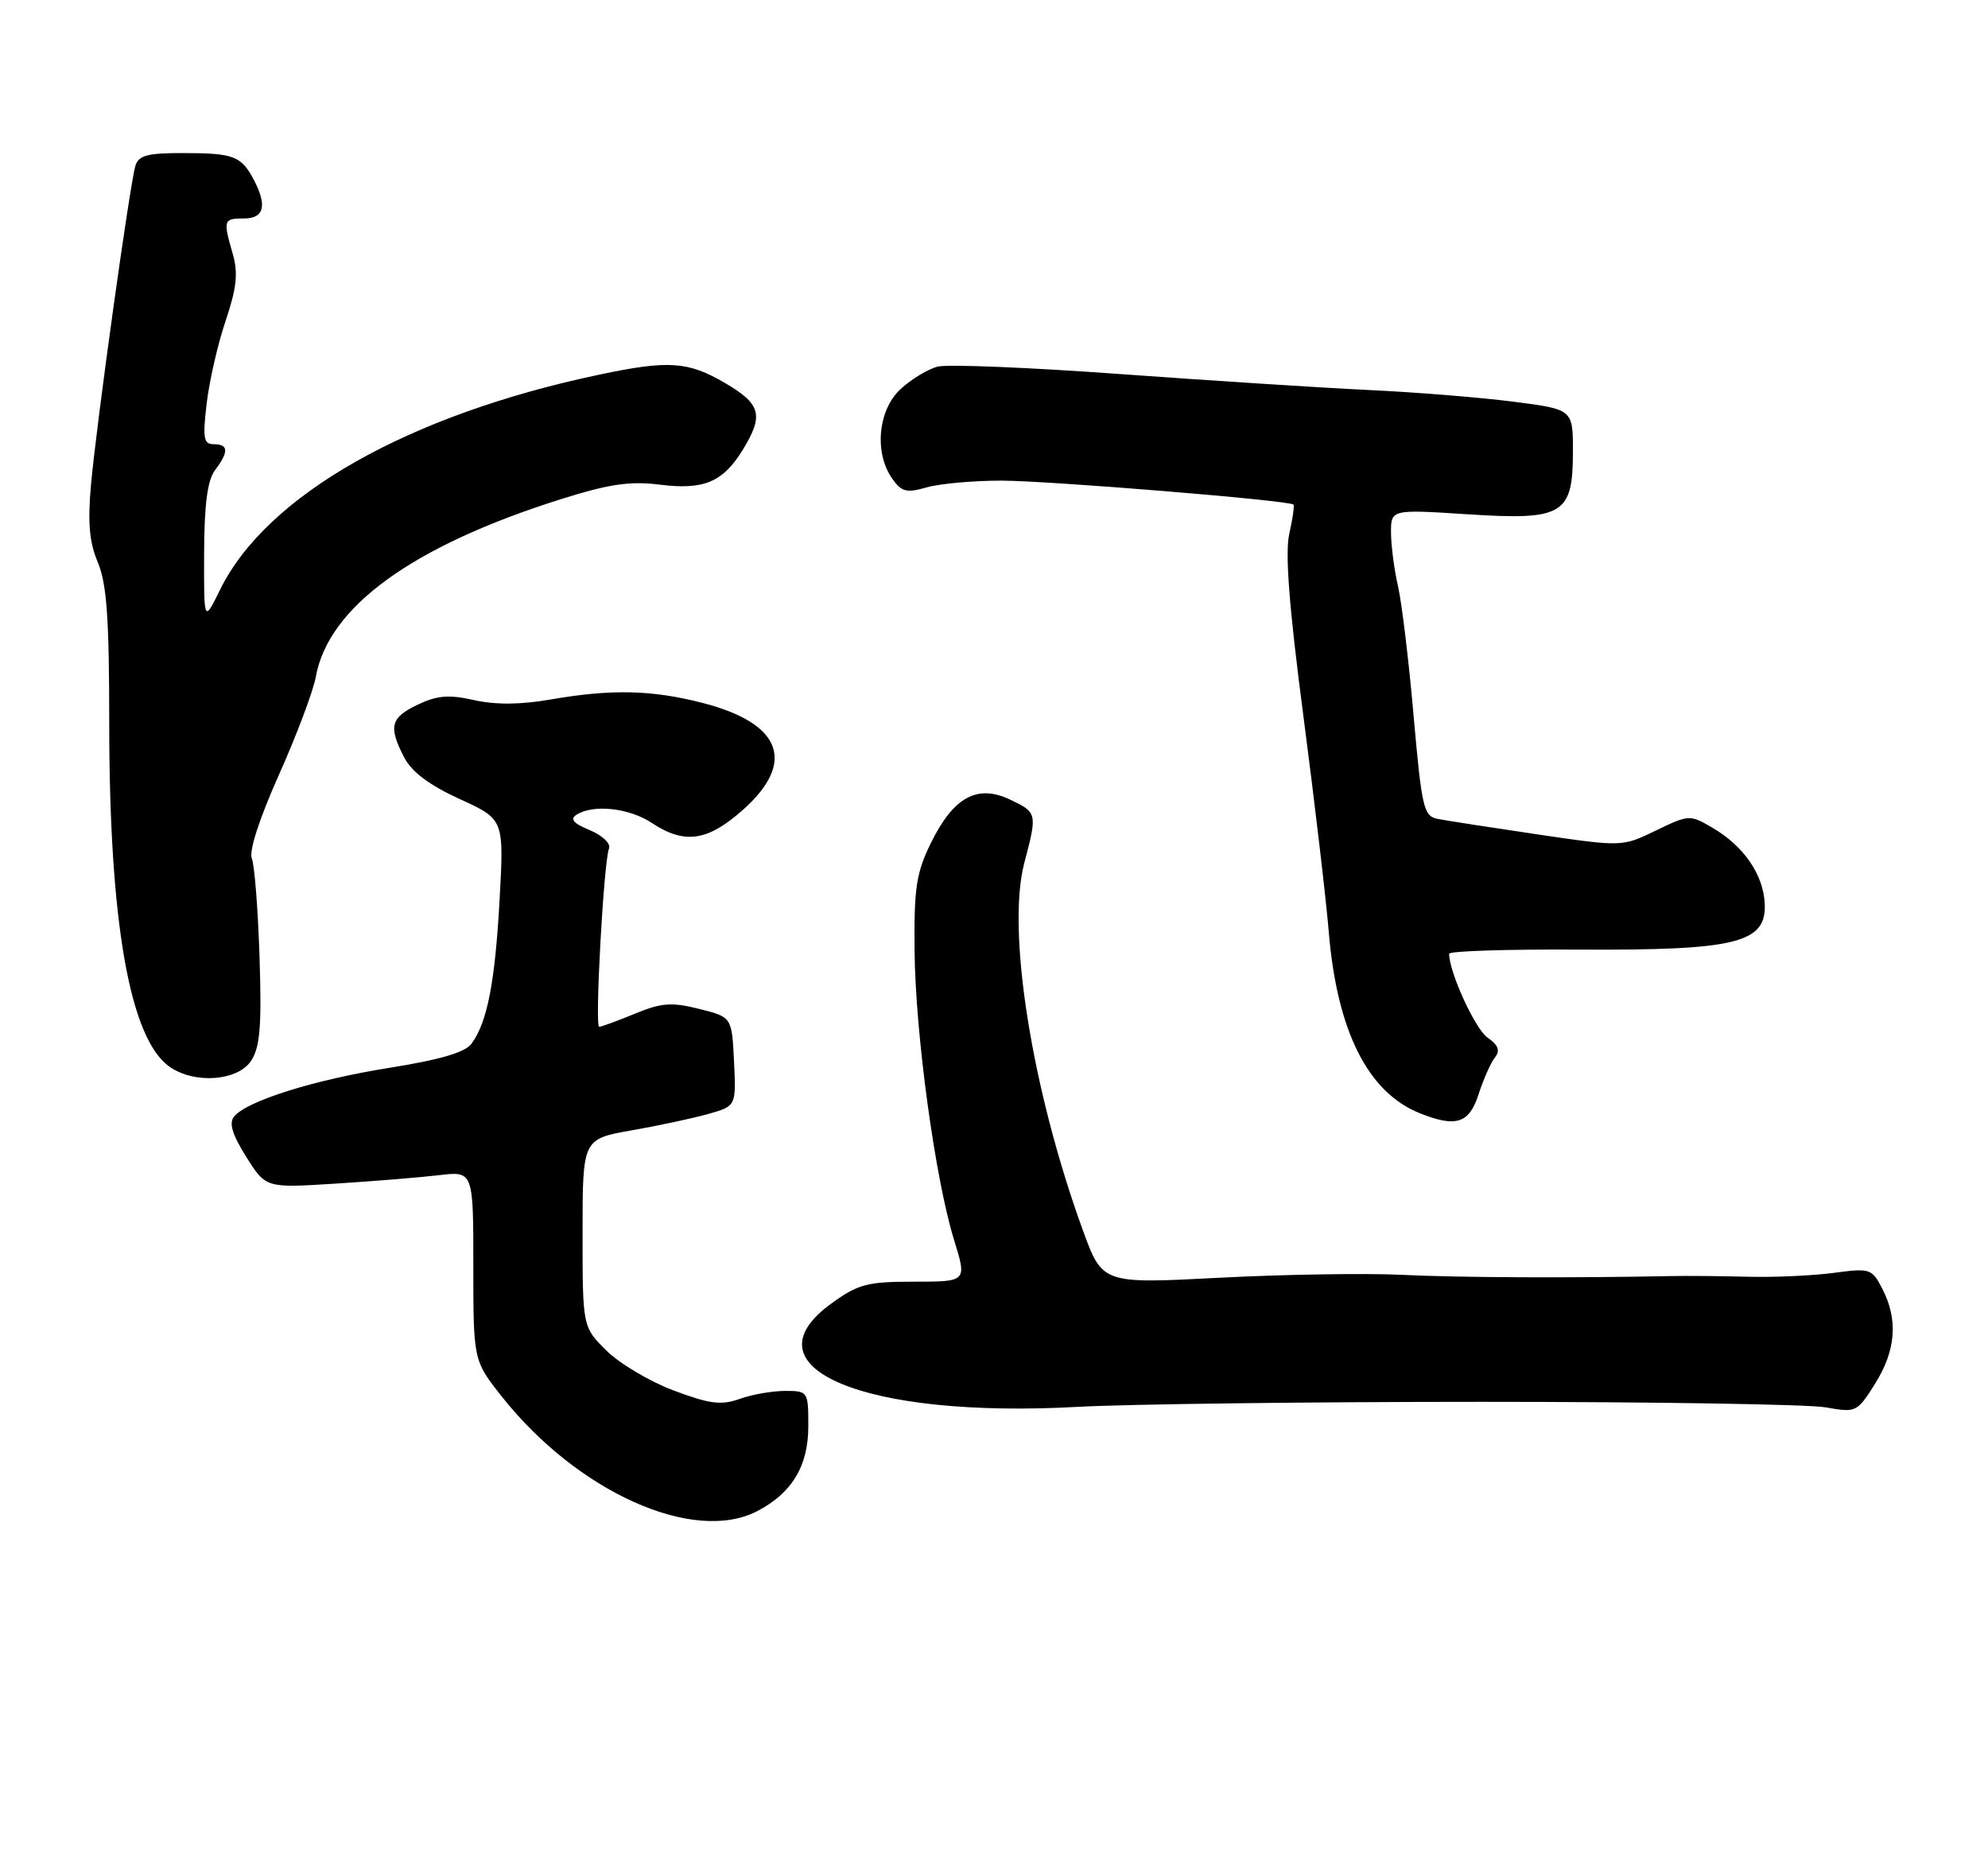 <?xml version="1.0" encoding="UTF-8" standalone="no"?>
<!DOCTYPE svg PUBLIC "-//W3C//DTD SVG 1.1//EN" "http://www.w3.org/Graphics/SVG/1.1/DTD/svg11.dtd" >
<svg xmlns="http://www.w3.org/2000/svg" xmlns:xlink="http://www.w3.org/1999/xlink" version="1.1" viewBox="0 0 273 256">
 <g >
 <path fill="currentColor"
d=" M 103.96 207.52 C 108.75 205.04 111.00 201.32 111.00 195.87 C 111.00 191.07 110.96 191.00 107.82 191.00 C 106.07 191.00 103.26 191.49 101.57 192.10 C 99.03 193.00 97.47 192.80 92.50 190.94 C 89.20 189.70 85.04 187.22 83.25 185.44 C 80.00 182.20 80.00 182.20 80.00 169.30 C 80.00 156.41 80.00 156.41 86.75 155.22 C 90.46 154.57 95.21 153.55 97.30 152.96 C 101.09 151.88 101.09 151.88 100.80 145.77 C 100.50 139.66 100.50 139.66 96.00 138.54 C 92.21 137.59 90.82 137.70 87.17 139.21 C 84.78 140.19 82.59 141.00 82.28 141.00 C 81.66 141.00 82.90 118.42 83.63 116.52 C 83.90 115.83 82.73 114.72 80.98 113.99 C 78.72 113.06 78.23 112.47 79.18 111.87 C 81.49 110.41 86.40 110.95 89.50 113.00 C 93.99 115.98 97.15 115.53 102.00 111.23 C 109.36 104.69 107.37 99.35 96.54 96.54 C 89.54 94.73 83.95 94.60 75.58 96.06 C 71.49 96.77 68.05 96.80 65.12 96.14 C 61.64 95.36 60.05 95.49 57.37 96.76 C 53.62 98.55 53.31 99.76 55.51 104.02 C 56.54 106.00 58.96 107.82 63.12 109.72 C 69.21 112.50 69.21 112.50 68.61 123.50 C 67.98 134.90 66.92 140.37 64.76 143.31 C 63.89 144.51 60.44 145.52 53.50 146.63 C 43.14 148.28 33.94 151.16 32.15 153.32 C 31.41 154.21 31.88 155.78 33.81 158.85 C 36.50 163.14 36.50 163.14 46.00 162.54 C 51.23 162.21 57.64 161.69 60.25 161.38 C 65.00 160.81 65.00 160.81 65.00 173.82 C 65.00 186.82 65.00 186.82 68.90 191.76 C 79.26 204.86 95.22 212.04 103.96 207.52 Z  M 203.50 192.50 C 227.15 192.50 248.40 192.84 250.73 193.26 C 254.88 194.00 255.02 193.94 257.48 190.03 C 260.35 185.49 260.68 181.22 258.50 177.00 C 257.05 174.19 256.82 174.12 251.75 174.80 C 248.86 175.18 243.57 175.42 240.00 175.32 C 236.43 175.23 231.70 175.18 229.50 175.23 C 215.47 175.51 200.26 175.44 192.50 175.06 C 187.55 174.82 176.27 175.00 167.44 175.46 C 151.38 176.30 151.38 176.30 148.69 168.90 C 141.70 149.68 138.21 127.80 140.66 118.50 C 142.46 111.67 142.44 111.58 138.71 109.80 C 134.21 107.66 130.95 109.44 127.85 115.73 C 125.83 119.83 125.51 121.91 125.59 130.50 C 125.70 141.97 128.41 161.82 131.01 170.25 C 132.79 176.00 132.79 176.00 125.55 176.00 C 119.08 176.00 117.85 176.32 114.15 179.01 C 101.99 187.82 118.67 194.81 148.00 193.19 C 154.88 192.81 179.85 192.50 203.50 192.50 Z  M 203.05 150.25 C 203.72 148.19 204.72 145.92 205.29 145.21 C 206.04 144.26 205.76 143.52 204.26 142.47 C 202.56 141.28 199.00 133.49 199.00 130.97 C 199.00 130.60 206.99 130.34 216.75 130.40 C 238.45 130.52 242.60 129.50 242.34 124.08 C 242.14 120.07 239.47 116.19 235.15 113.66 C 232.06 111.85 231.93 111.86 227.39 114.05 C 222.77 116.29 222.77 116.29 211.14 114.58 C 204.74 113.63 198.56 112.68 197.42 112.45 C 195.50 112.08 195.24 110.94 194.12 98.27 C 193.46 90.70 192.49 82.70 191.98 80.50 C 191.47 78.30 191.04 75.02 191.02 73.22 C 191.00 69.94 191.00 69.94 201.51 70.62 C 214.70 71.47 216.00 70.69 216.00 61.95 C 216.00 56.21 216.00 56.21 207.75 55.15 C 203.21 54.57 194.32 53.85 188.00 53.56 C 181.68 53.26 166.32 52.27 153.87 51.37 C 141.43 50.46 130.14 50.00 128.79 50.34 C 127.45 50.67 125.14 52.07 123.67 53.43 C 120.57 56.30 120.02 62.15 122.51 65.71 C 123.80 67.55 124.47 67.72 127.25 66.93 C 129.03 66.42 133.64 66.00 137.49 66.00 C 144.03 66.01 177.05 68.71 177.63 69.29 C 177.77 69.44 177.51 71.24 177.05 73.30 C 176.45 75.92 177.03 83.41 178.98 98.27 C 180.51 109.95 182.08 123.30 182.47 127.94 C 183.60 141.59 187.85 150.04 195.00 152.88 C 199.97 154.86 201.76 154.27 203.05 150.25 Z  M 34.49 145.66 C 35.71 143.79 35.95 140.90 35.64 131.41 C 35.43 124.86 34.95 118.77 34.58 117.88 C 34.16 116.90 35.63 112.37 38.31 106.38 C 40.74 100.95 43.02 94.89 43.37 92.93 C 45.12 83.33 56.61 75.00 76.95 68.57 C 83.65 66.46 86.48 66.04 90.58 66.55 C 96.68 67.32 99.29 66.21 102.05 61.69 C 104.90 57.00 104.49 55.48 99.57 52.60 C 94.49 49.62 91.80 49.44 82.32 51.44 C 56.04 56.97 36.57 68.02 30.21 81.00 C 28.00 85.50 28.00 85.50 28.03 76.00 C 28.05 69.23 28.49 65.94 29.53 64.56 C 31.44 62.04 31.39 61.00 29.36 61.00 C 27.96 61.00 27.82 60.19 28.38 55.41 C 28.74 52.34 29.91 47.22 30.99 44.04 C 32.50 39.54 32.72 37.51 31.97 34.89 C 30.62 30.20 30.68 30.00 33.50 30.00 C 36.27 30.00 36.72 28.24 34.85 24.68 C 33.14 21.44 32.09 21.03 25.32 21.02 C 20.29 21.00 19.03 21.33 18.60 22.75 C 17.84 25.20 13.27 58.04 12.50 66.50 C 12.03 71.75 12.26 74.43 13.43 77.22 C 14.66 80.14 15.00 84.88 15.00 99.31 C 15.00 126.63 17.82 142.66 23.29 146.49 C 26.72 148.89 32.66 148.45 34.49 145.66 Z "/>
</g>
</svg>